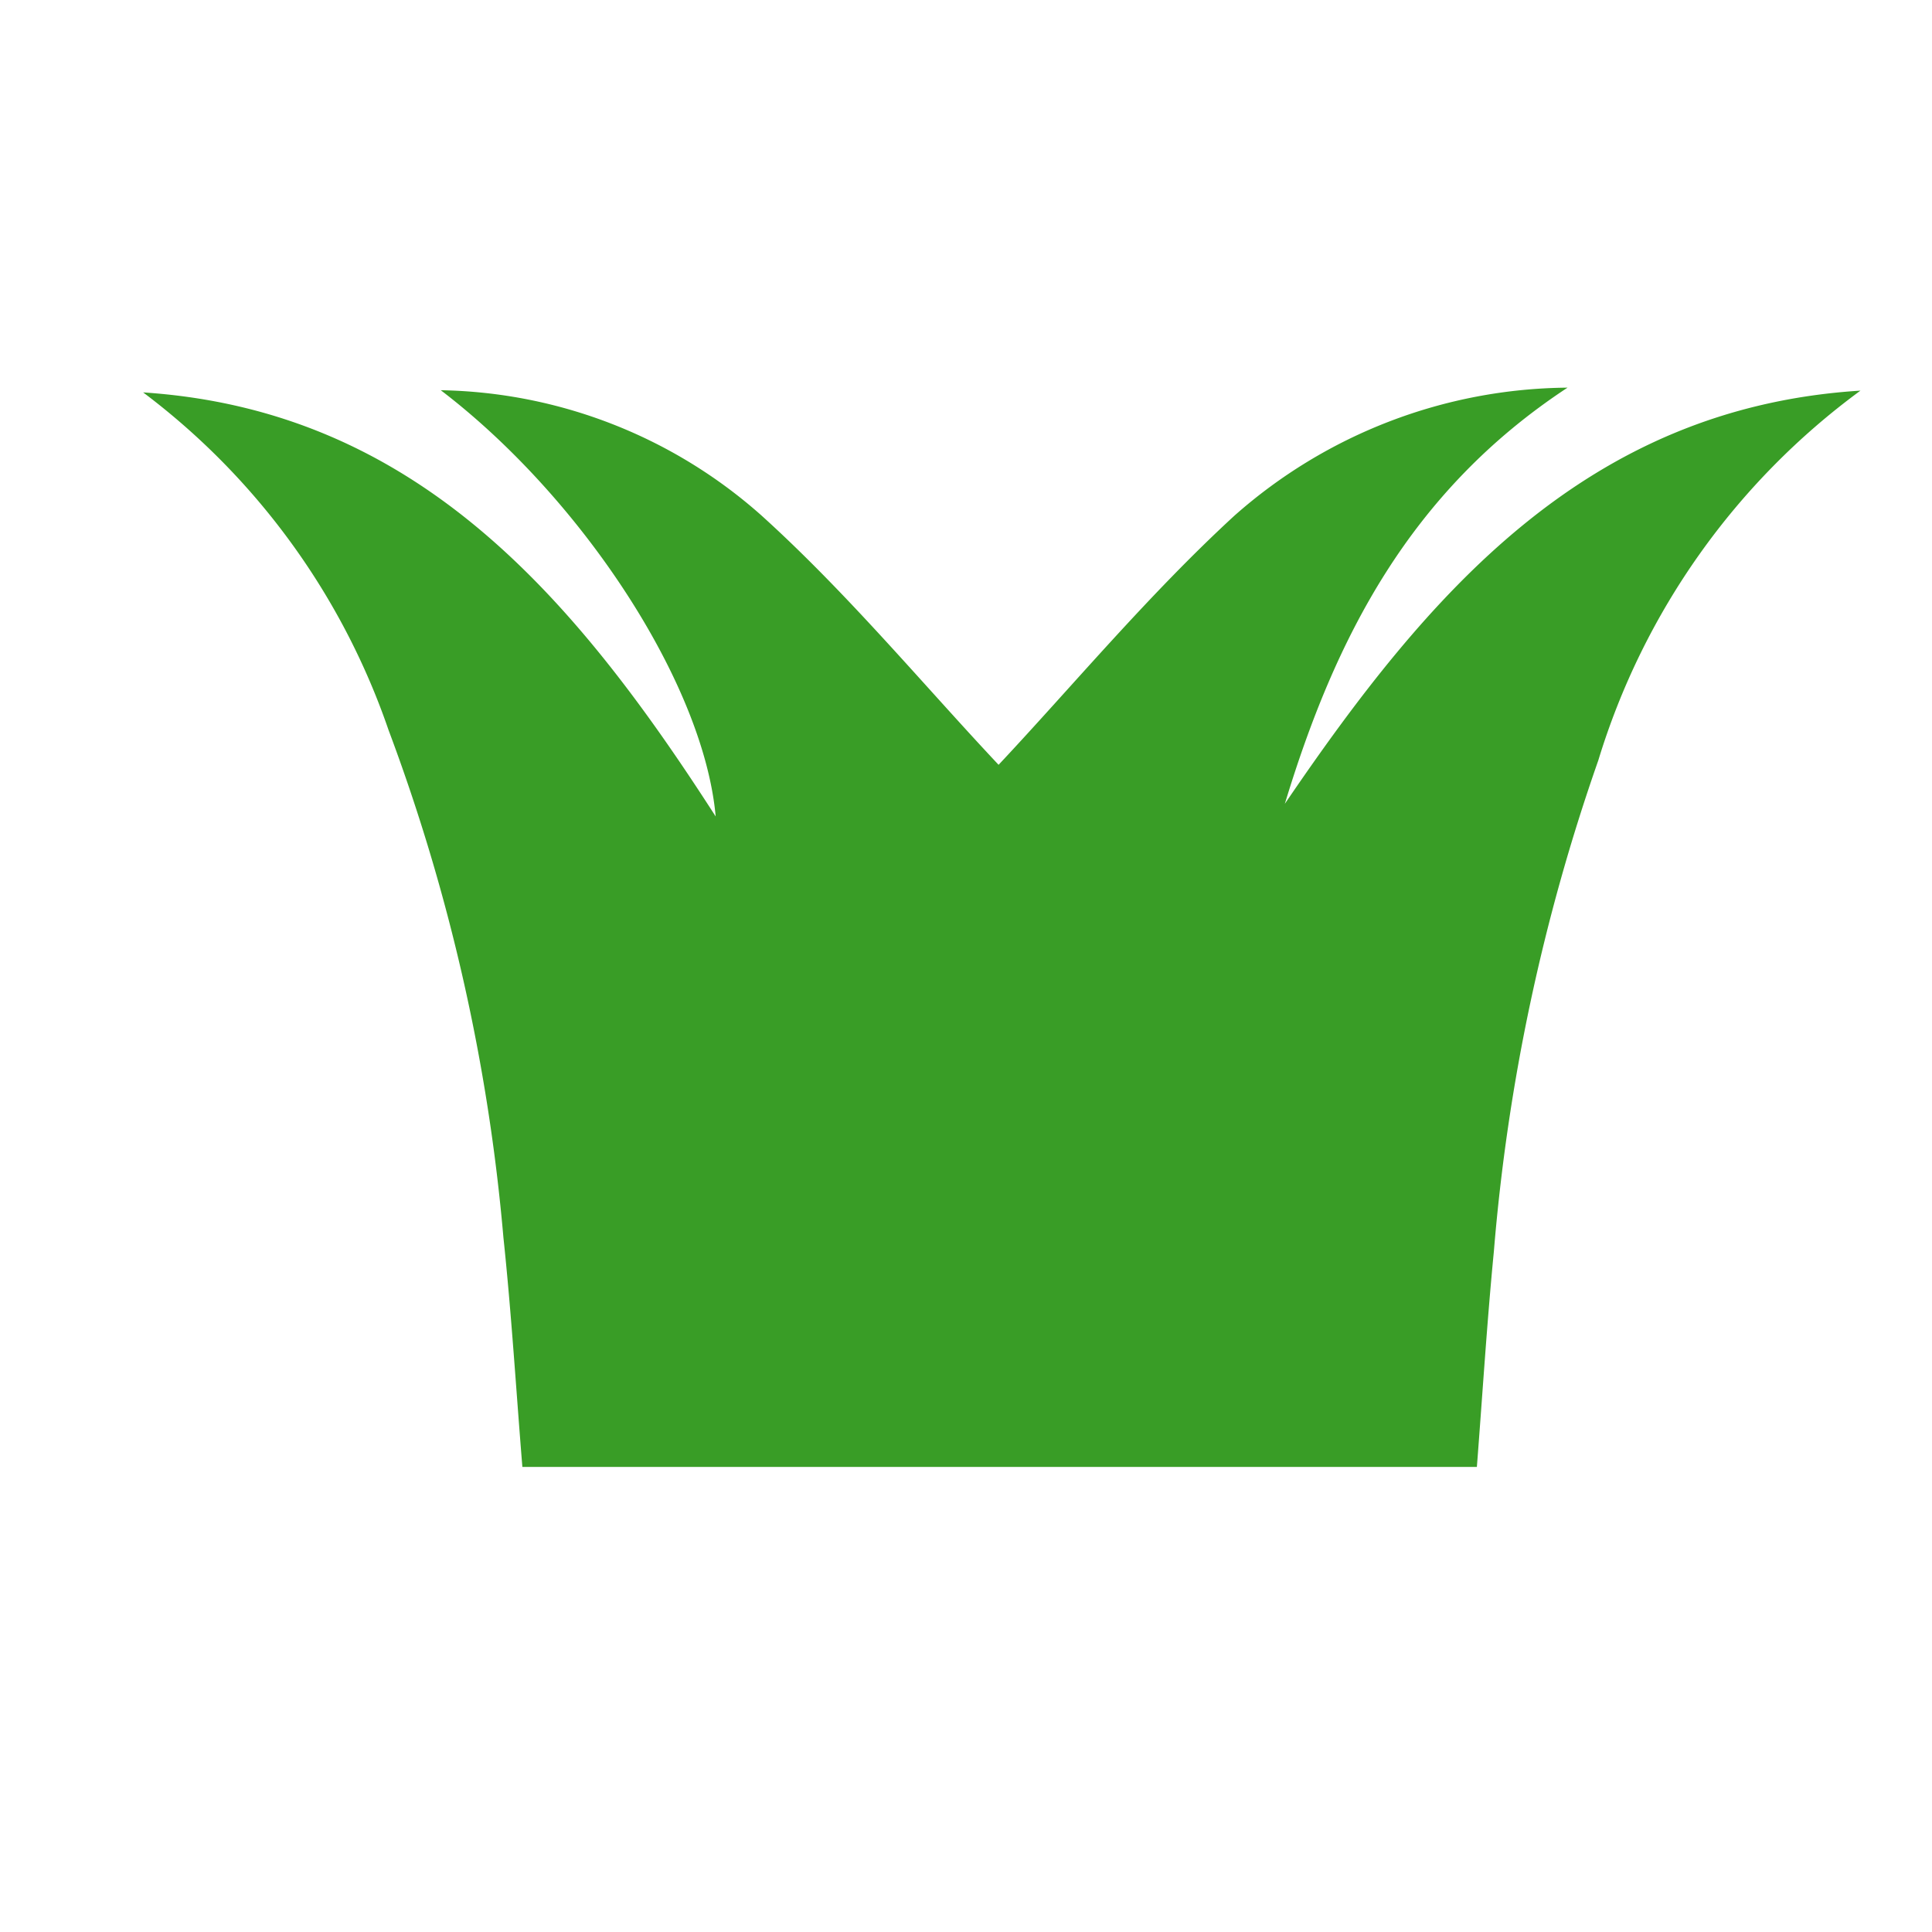 <svg xmlns="http://www.w3.org/2000/svg" xmlns:xlink="http://www.w3.org/1999/xlink" width="37" height="37" viewBox="0 0 37 37">
  <defs>
    <clipPath id="clip-path">
      <rect id="Rectangle_59" data-name="Rectangle 59" width="32.889" height="20.669" fill="#399d26"/>
    </clipPath>
  </defs>
  <g id="ic-title-grass" transform="translate(-5880 167)">
    <rect id="Rectangle_394" data-name="Rectangle 394" width="37" height="37" transform="translate(5880 -167)" fill="none"/>
    <g id="Group_547" data-name="Group 547" transform="translate(5882.741 -159.576)">
      <g id="Group_83" data-name="Group 83" clip-path="url(#clip-path)">
        <path id="Path_401" data-name="Path 401" d="M0,.091C5.215.434,8.242,3.978,10.965,8.212,10.738,5.676,8.412,2.118,5.7.049a9.485,9.485,0,0,1,6.143,2.4c1.65,1.492,3.088,3.229,4.54,4.774,1.408-1.5,2.862-3.249,4.513-4.768A9.734,9.734,0,0,1,27.279,0c-3.03,1.993-4.455,4.811-5.414,7.97C24.6,3.95,27.622.389,32.889.057a13.753,13.753,0,0,0-5.021,7.082,37.756,37.756,0,0,0-2,9.407c-.131,1.348-.215,2.7-.325,4.123H7.263c-.12-1.474-.209-2.938-.363-4.394A36.711,36.711,0,0,0,4.7,6.557,13.628,13.628,0,0,0,0,.091" transform="translate(0 0)" fill="#399d26"/>
      </g>
    </g>
  </g>
</svg>
